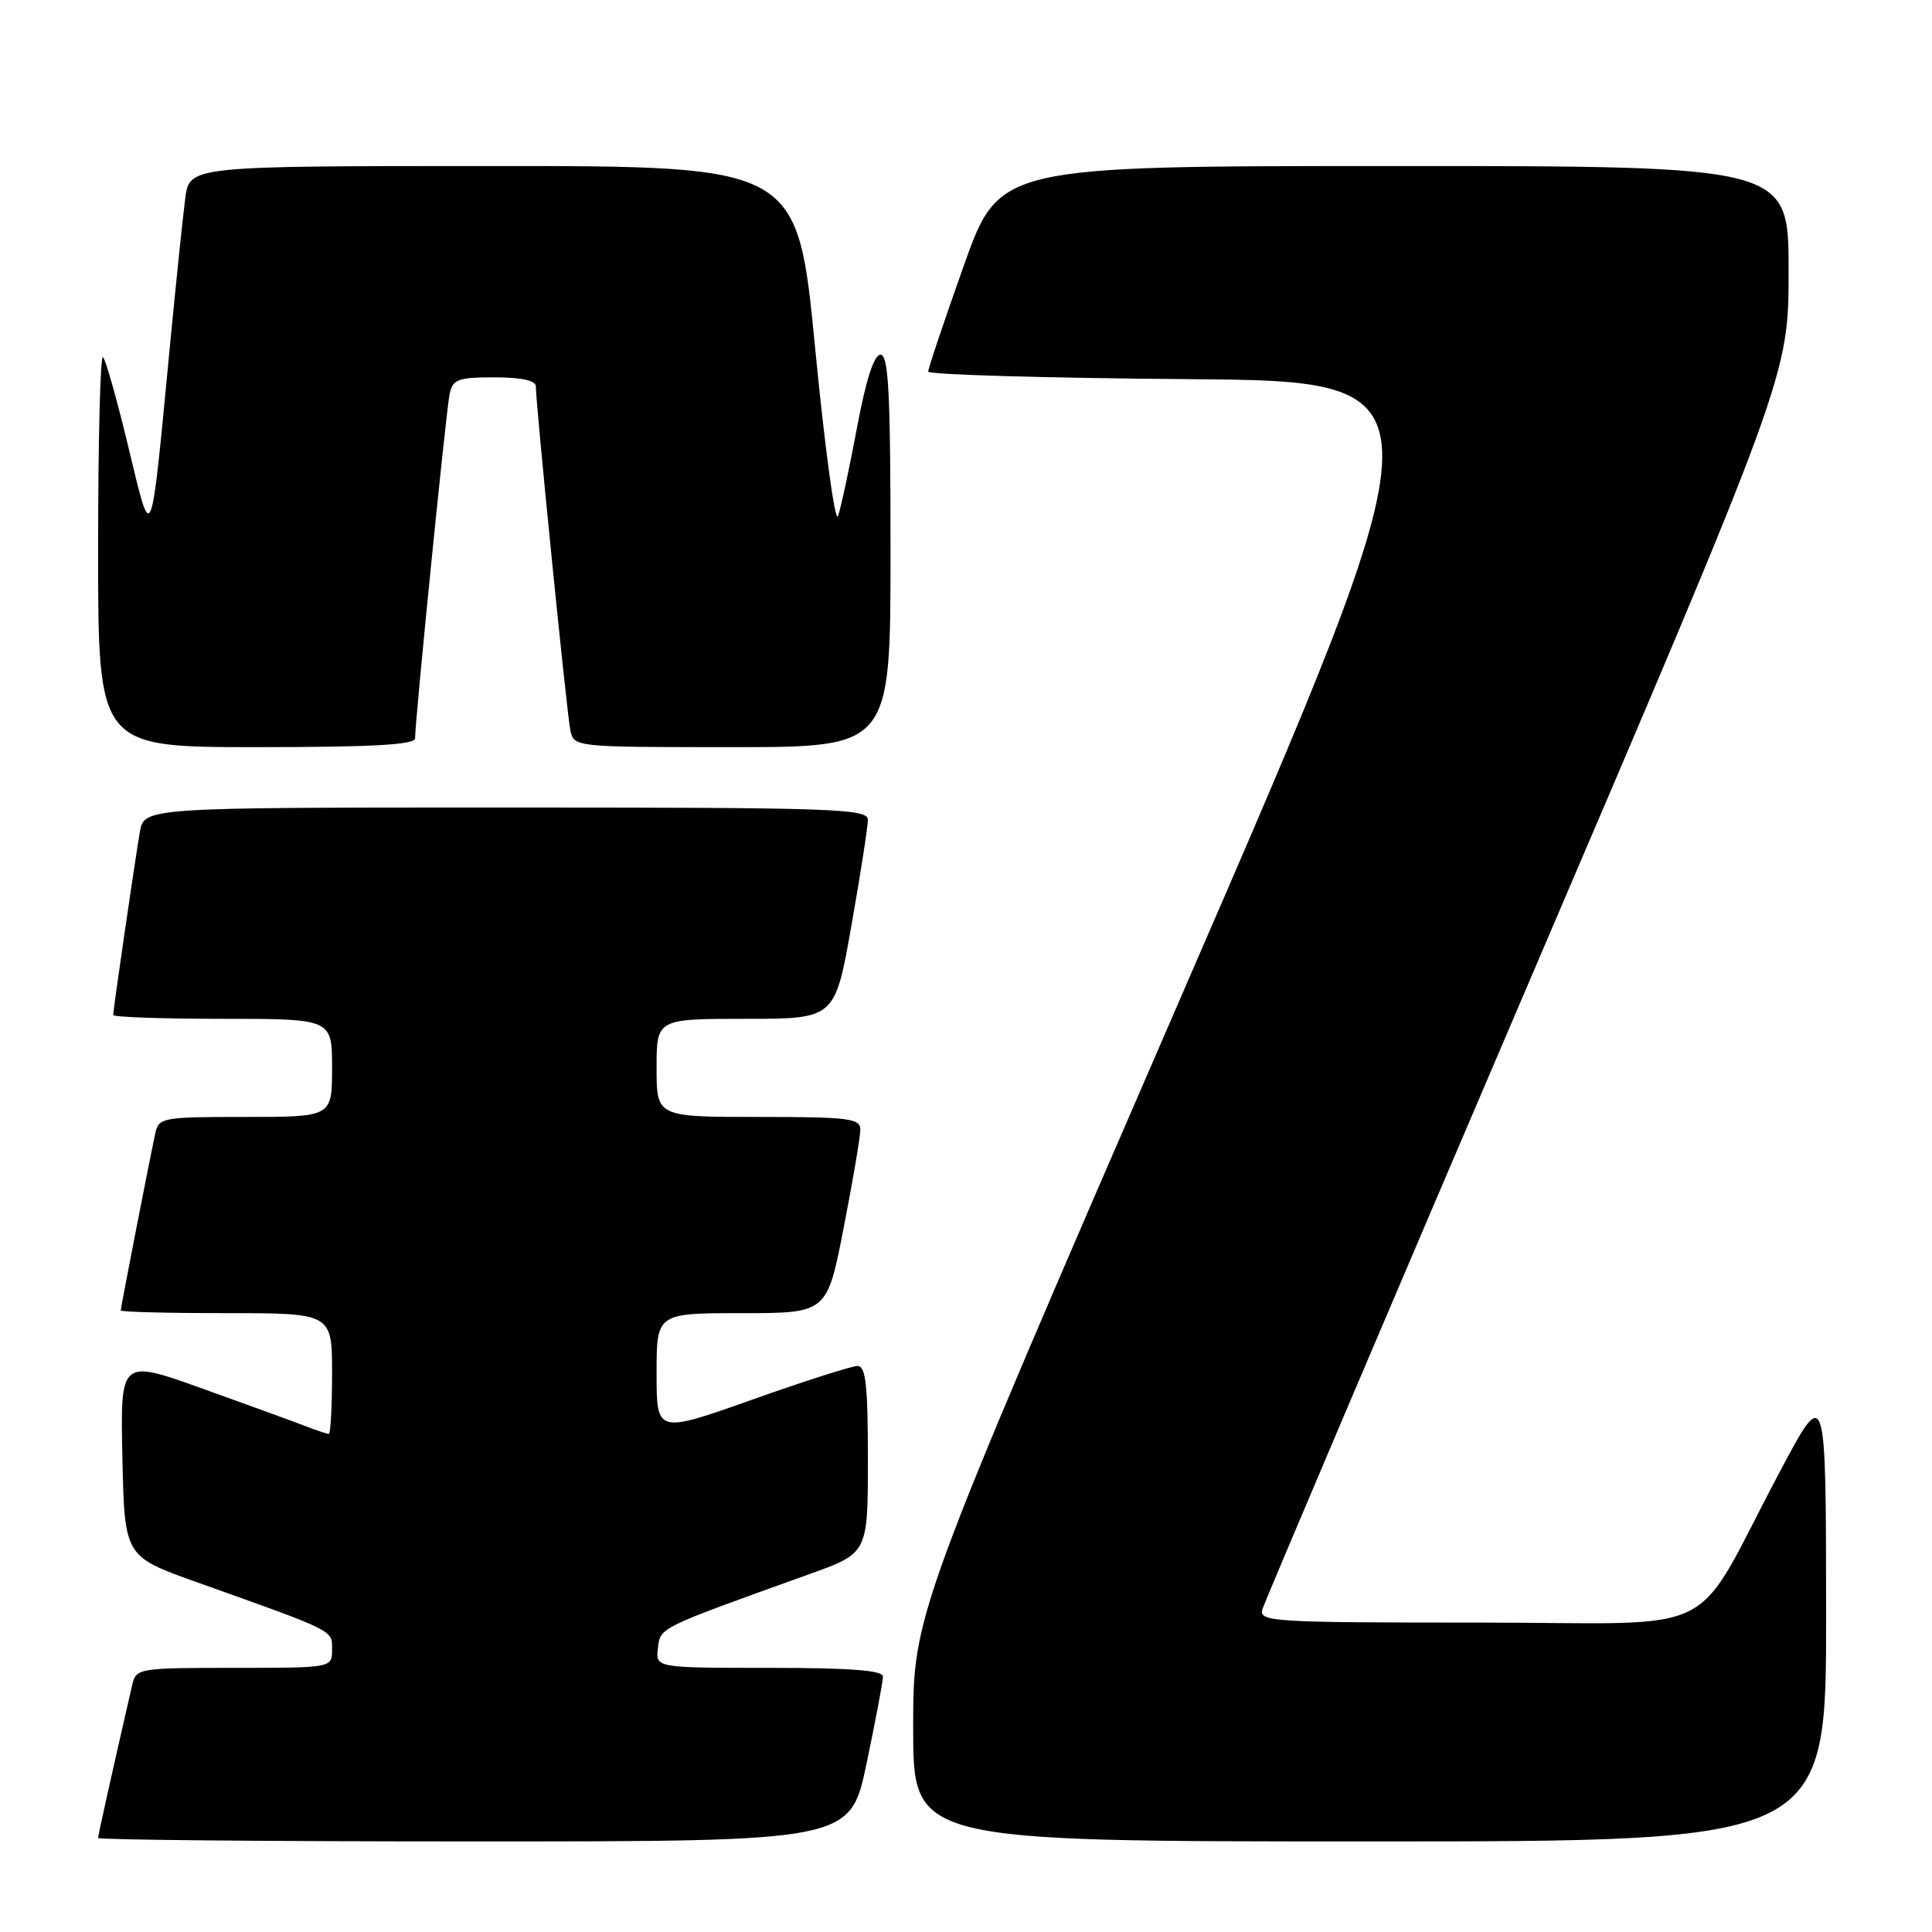 <?xml version="1.0" encoding="UTF-8" standalone="no"?>
<!DOCTYPE svg PUBLIC "-//W3C//DTD SVG 1.1//EN" "http://www.w3.org/Graphics/SVG/1.1/DTD/svg11.dtd" >
<svg xmlns="http://www.w3.org/2000/svg" xmlns:xlink="http://www.w3.org/1999/xlink" version="1.1" viewBox="0 0 256 256">
 <g >
 <path fill="currentColor"
d=" M 114.83 233.65 C 116.02 227.96 117.00 222.78 117.00 222.15 C 117.00 221.33 112.63 221.00 101.93 221.00 C 86.87 221.00 86.87 221.00 87.18 218.39 C 87.52 215.61 87.07 215.83 107.25 208.58 C 115.00 205.80 115.00 205.80 115.00 193.40 C 115.00 183.52 114.72 181.00 113.62 181.00 C 112.86 181.00 106.56 183.01 99.62 185.48 C 87.00 189.95 87.00 189.95 87.00 181.98 C 87.00 174.00 87.00 174.00 98.29 174.00 C 109.59 174.00 109.59 174.00 111.79 162.68 C 113.01 156.46 114.00 150.61 114.00 149.68 C 114.00 148.19 112.48 148.00 100.50 148.00 C 87.00 148.00 87.00 148.00 87.00 141.50 C 87.00 135.00 87.00 135.00 98.82 135.00 C 110.64 135.00 110.64 135.00 112.82 122.63 C 114.02 115.83 115.00 109.53 115.00 108.63 C 115.00 107.15 110.73 107.00 67.05 107.00 C 19.09 107.00 19.09 107.00 18.53 110.25 C 17.85 114.21 15.00 133.79 15.00 134.49 C 15.00 134.77 21.52 135.00 29.50 135.00 C 44.00 135.00 44.00 135.00 44.00 141.50 C 44.00 148.00 44.00 148.00 32.52 148.00 C 21.42 148.00 21.02 148.08 20.56 150.25 C 19.73 154.10 16.00 173.26 16.00 173.64 C 16.00 173.84 22.30 174.00 30.00 174.00 C 44.00 174.00 44.00 174.00 44.00 182.00 C 44.00 186.40 43.80 190.00 43.57 190.00 C 43.33 190.00 41.86 189.51 40.32 188.91 C 38.77 188.31 32.65 186.09 26.72 183.96 C 15.94 180.10 15.94 180.10 16.22 193.16 C 16.50 206.23 16.50 206.23 26.00 209.62 C 44.57 216.24 44.00 215.96 44.00 218.58 C 44.00 221.00 44.00 221.00 31.02 221.00 C 18.38 221.00 18.02 221.06 17.52 223.25 C 14.72 235.46 13.00 243.16 13.00 243.54 C 13.00 243.79 35.42 244.00 62.83 244.00 C 112.66 244.00 112.66 244.00 114.83 233.65 Z  M 241.97 213.75 C 241.95 183.50 241.95 183.50 235.84 195.00 C 223.84 217.61 229.06 215.00 195.84 215.00 C 168.62 215.00 166.80 214.89 167.27 213.25 C 167.55 212.29 183.36 175.10 202.39 130.62 C 237.00 49.74 237.00 49.74 237.00 35.87 C 237.00 22.00 237.00 22.00 184.70 22.00 C 132.40 22.00 132.40 22.00 127.69 35.25 C 125.10 42.54 122.99 48.83 122.99 49.24 C 123.00 49.64 138.50 50.09 157.44 50.24 C 191.89 50.50 191.89 50.50 156.44 132.20 C 121.00 213.91 121.00 213.91 121.00 228.95 C 121.00 244.00 121.00 244.00 181.50 244.00 C 242.00 244.00 242.00 244.00 241.97 213.75 Z  M 55.00 97.82 C 55.00 95.45 59.11 54.43 59.57 52.25 C 59.99 50.25 60.64 50.00 65.52 50.00 C 69.06 50.00 71.00 50.42 71.00 51.18 C 71.00 53.55 75.11 94.57 75.57 96.75 C 76.04 99.00 76.07 99.00 97.02 99.00 C 118.00 99.00 118.00 99.00 118.00 73.00 C 118.00 52.17 117.74 47.00 116.68 47.00 C 115.81 47.00 114.75 50.28 113.54 56.75 C 112.54 62.11 111.41 67.35 111.04 68.38 C 110.66 69.42 109.30 59.41 108.01 46.13 C 105.67 22.00 105.67 22.00 65.40 22.00 C 25.12 22.00 25.12 22.00 24.55 26.25 C 24.24 28.59 23.32 37.47 22.50 46.00 C 19.92 72.96 20.17 72.35 17.01 59.23 C 15.52 53.04 14.01 47.68 13.65 47.32 C 13.29 46.96 13.00 58.44 13.00 72.83 C 13.00 99.00 13.00 99.00 34.00 99.00 C 49.46 99.00 55.00 98.69 55.00 97.82 Z "/>
</g>
</svg>